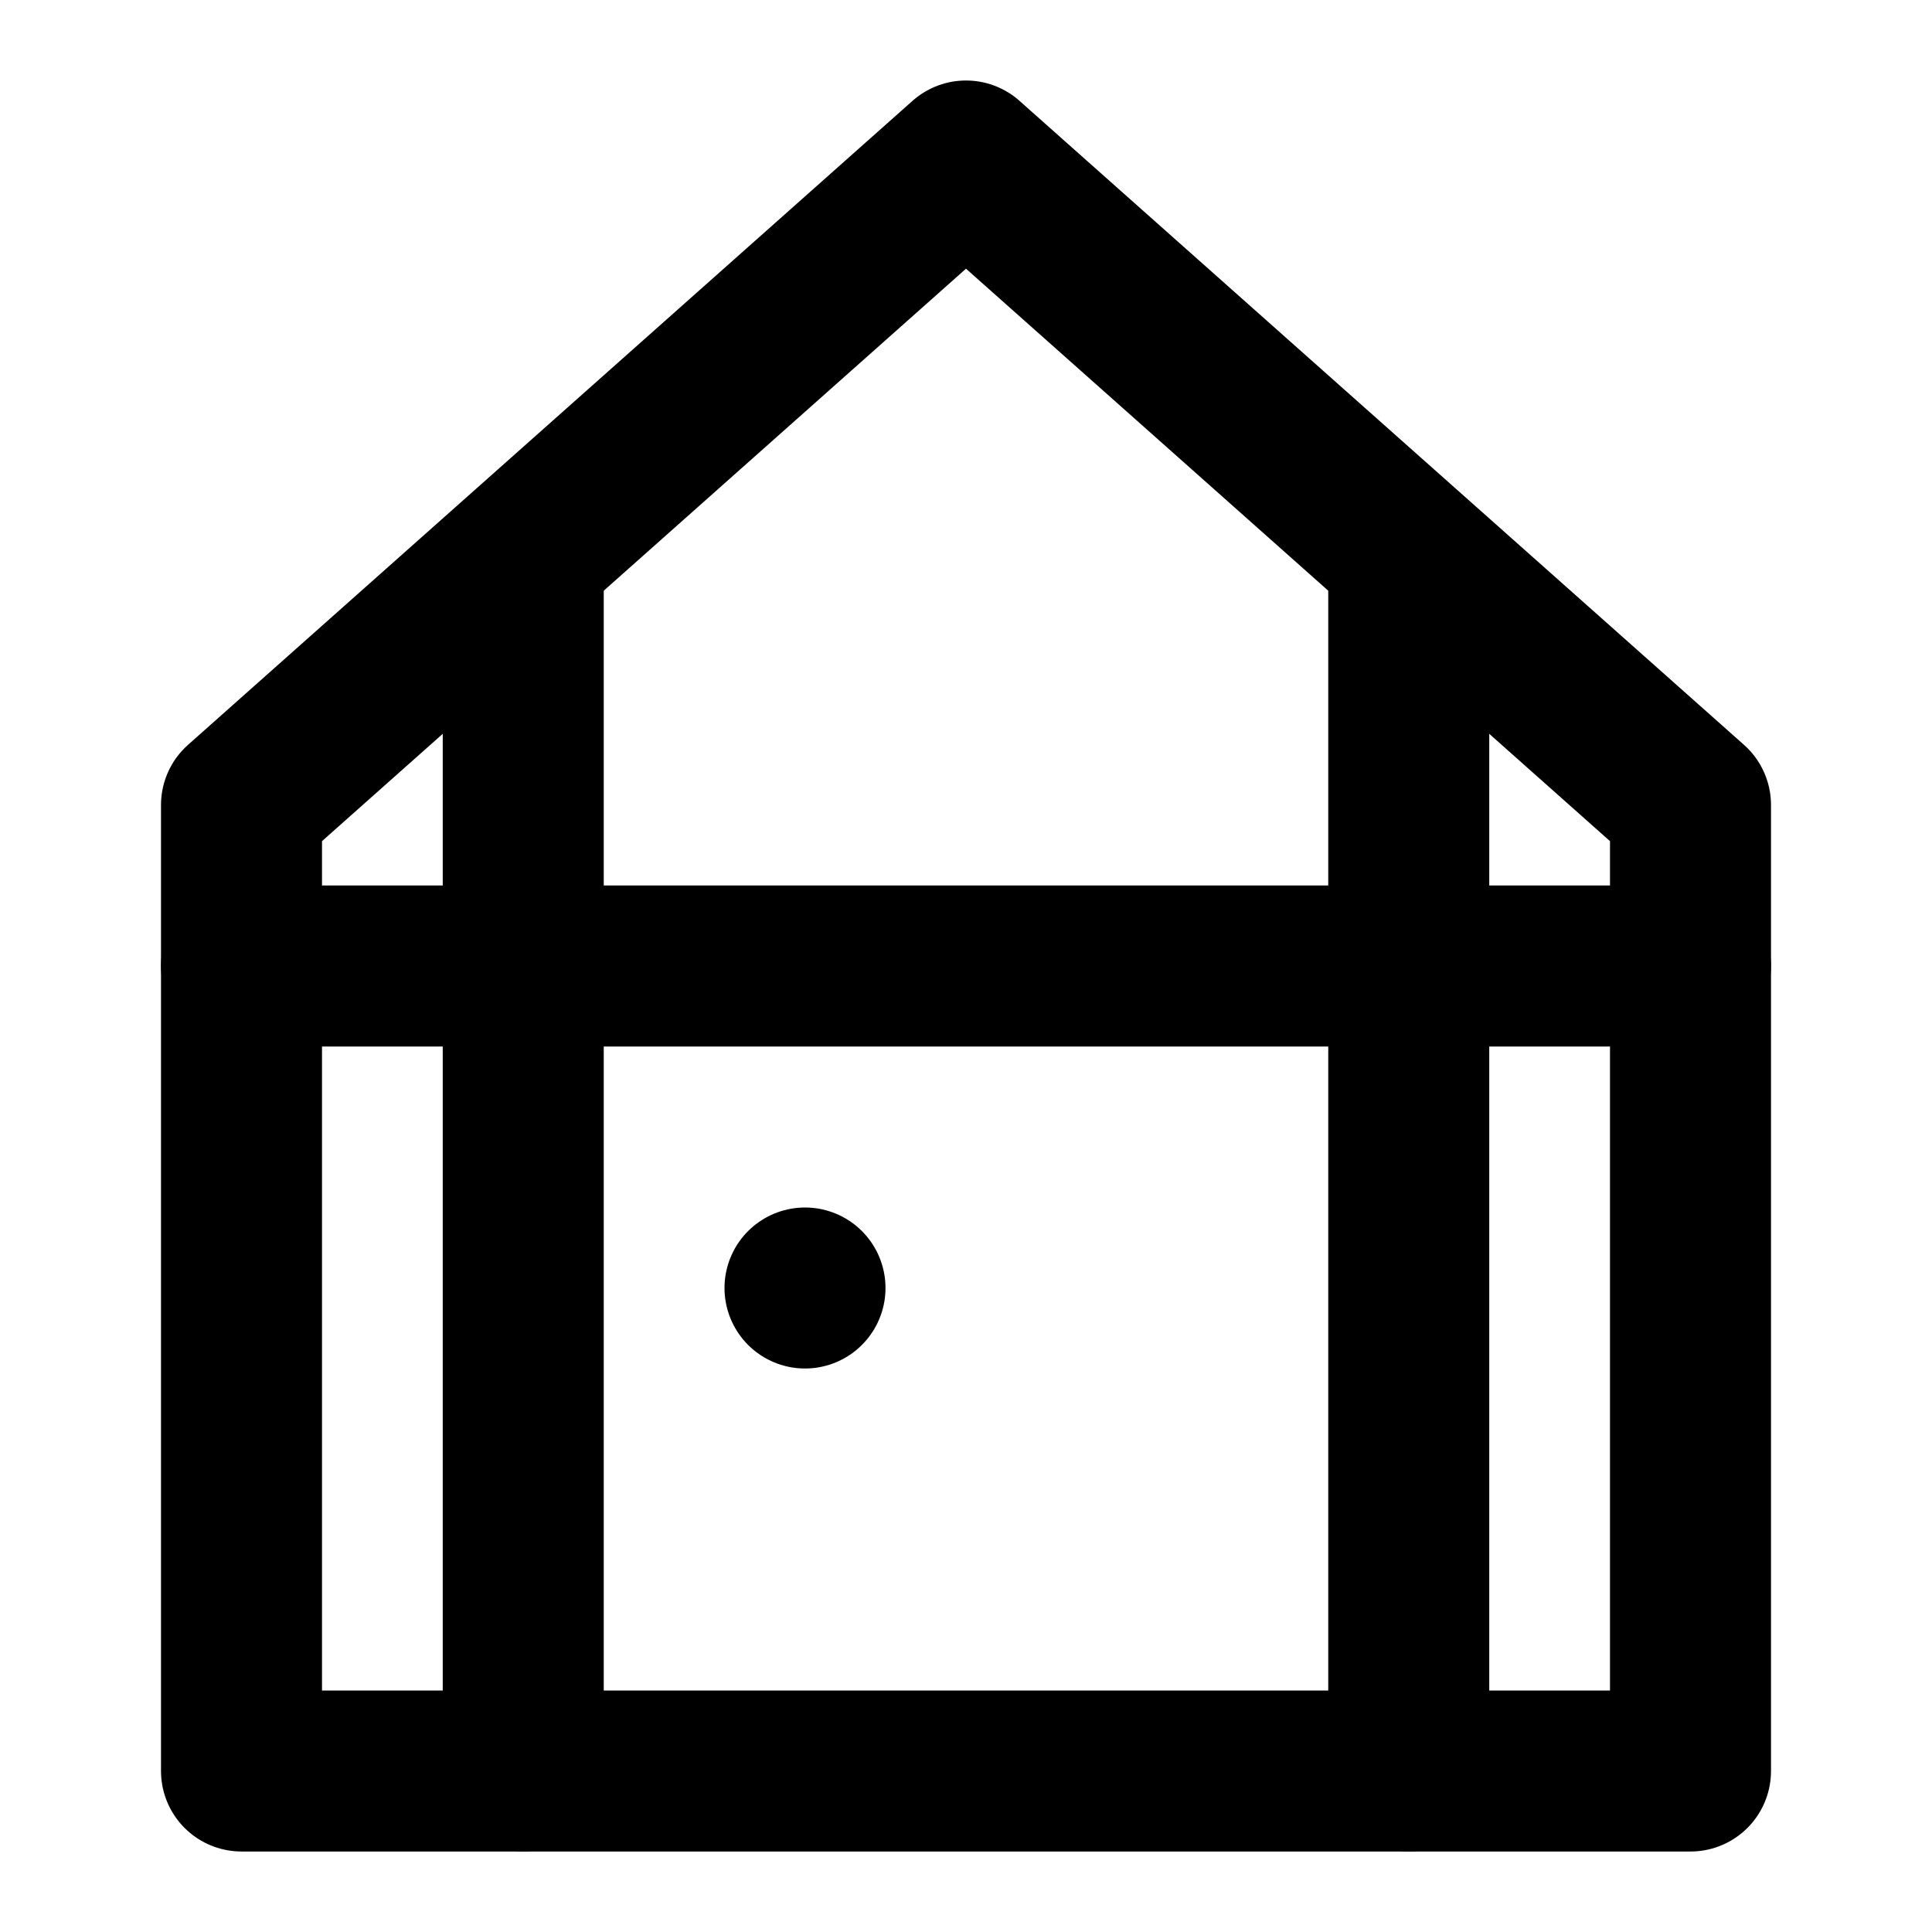 <svg viewBox="0 0 48 48" fill="none" xmlns="http://www.w3.org/2000/svg"><path d="M42 20V44H24H6V20L24 4L42 20Z" stroke="black" stroke-width="4" stroke-linejoin="round"/><path d="M6 24L42 24" stroke="black" stroke-width="4" stroke-linecap="round" stroke-linejoin="round"/><path d="M13 14L13 44" stroke="black" stroke-width="4" stroke-linecap="round" stroke-linejoin="round"/><path d="M35 14L35 44" stroke="black" stroke-width="4" stroke-linecap="round" stroke-linejoin="round"/><rect x="20" y="32" fill="currentColor" stroke="currentColor" stroke-width="4" stroke-linecap="round" stroke-linejoin="round"/></svg>